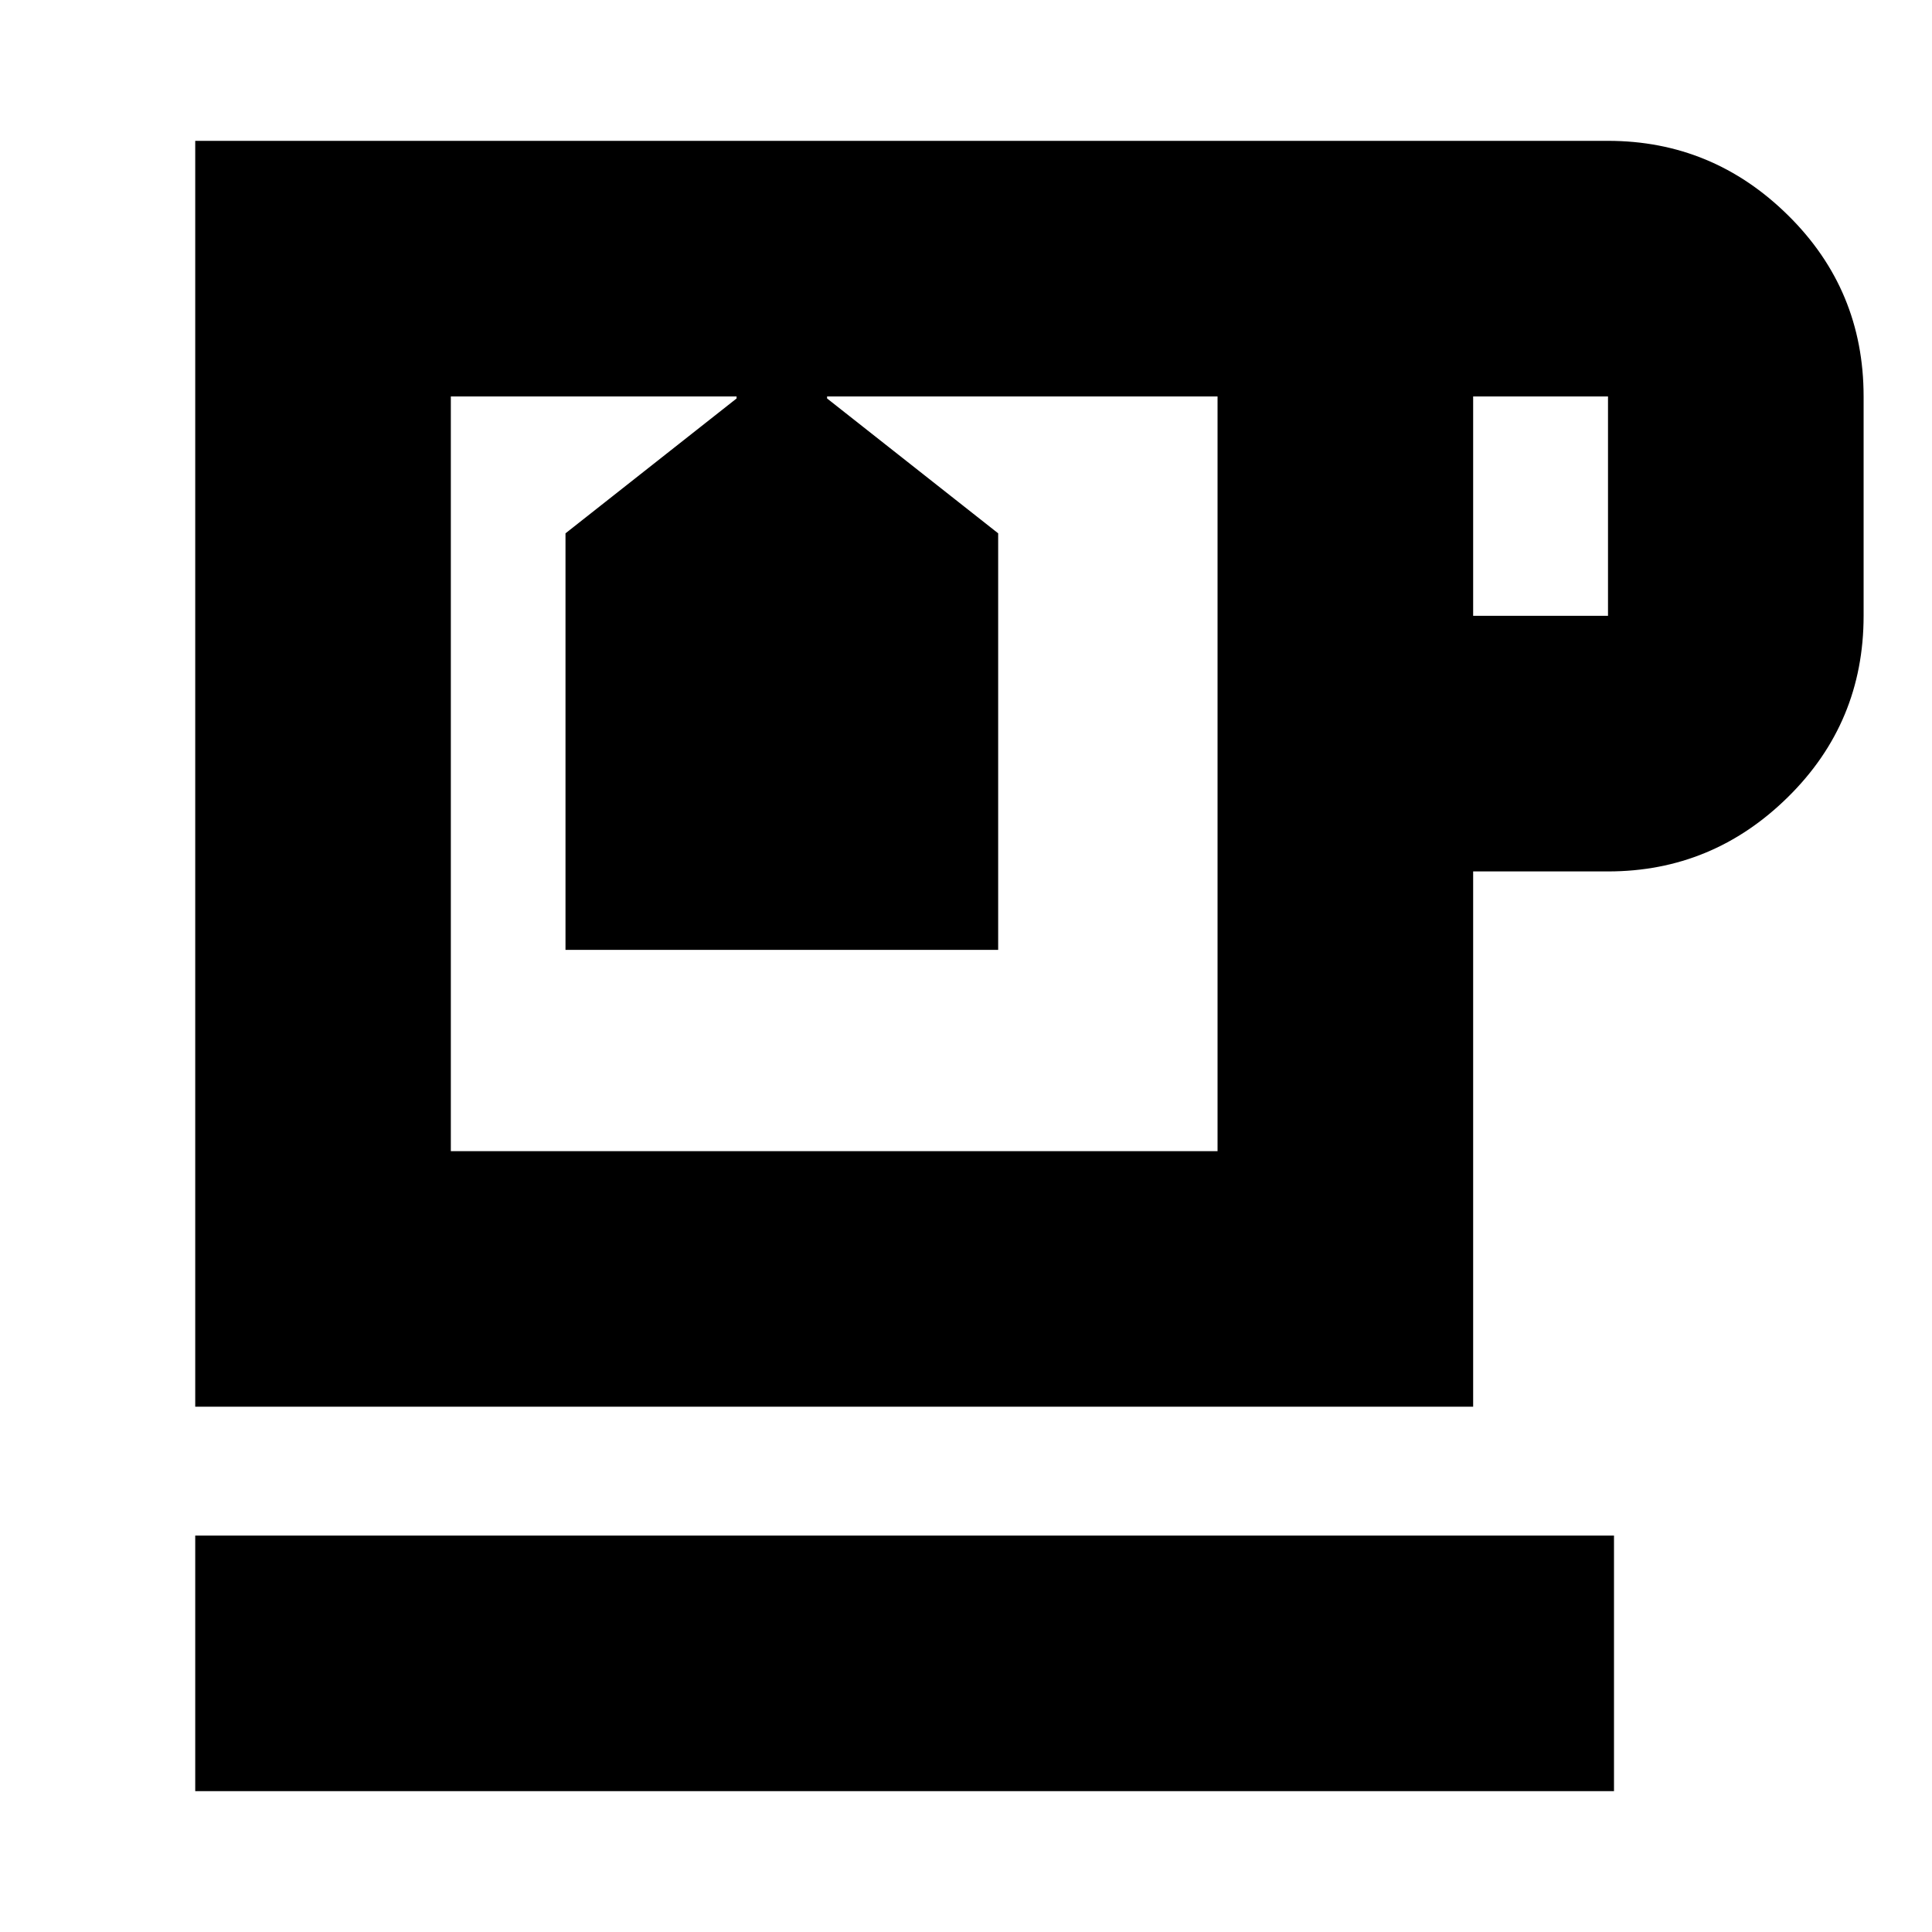 <svg xmlns="http://www.w3.org/2000/svg" height="20" width="20"><path d="M2.021 18.542v-2.646h14.687v2.646Zm0-3.98V1.458h14.625q1.083 0 1.864.771.782.771.782 1.875v2.271q0 1.104-.782 1.875-.781.771-1.864.771H15.25v5.541ZM15.25 6.375h1.396V4.104H15.25ZM4.667 11.917h7.937V4.104H8.562v.021l1.771 1.396v4.312H5.854V5.521l1.771-1.396v-.021H4.667Zm2.958-7.813h.937Zm1 3.917Z"/></svg>